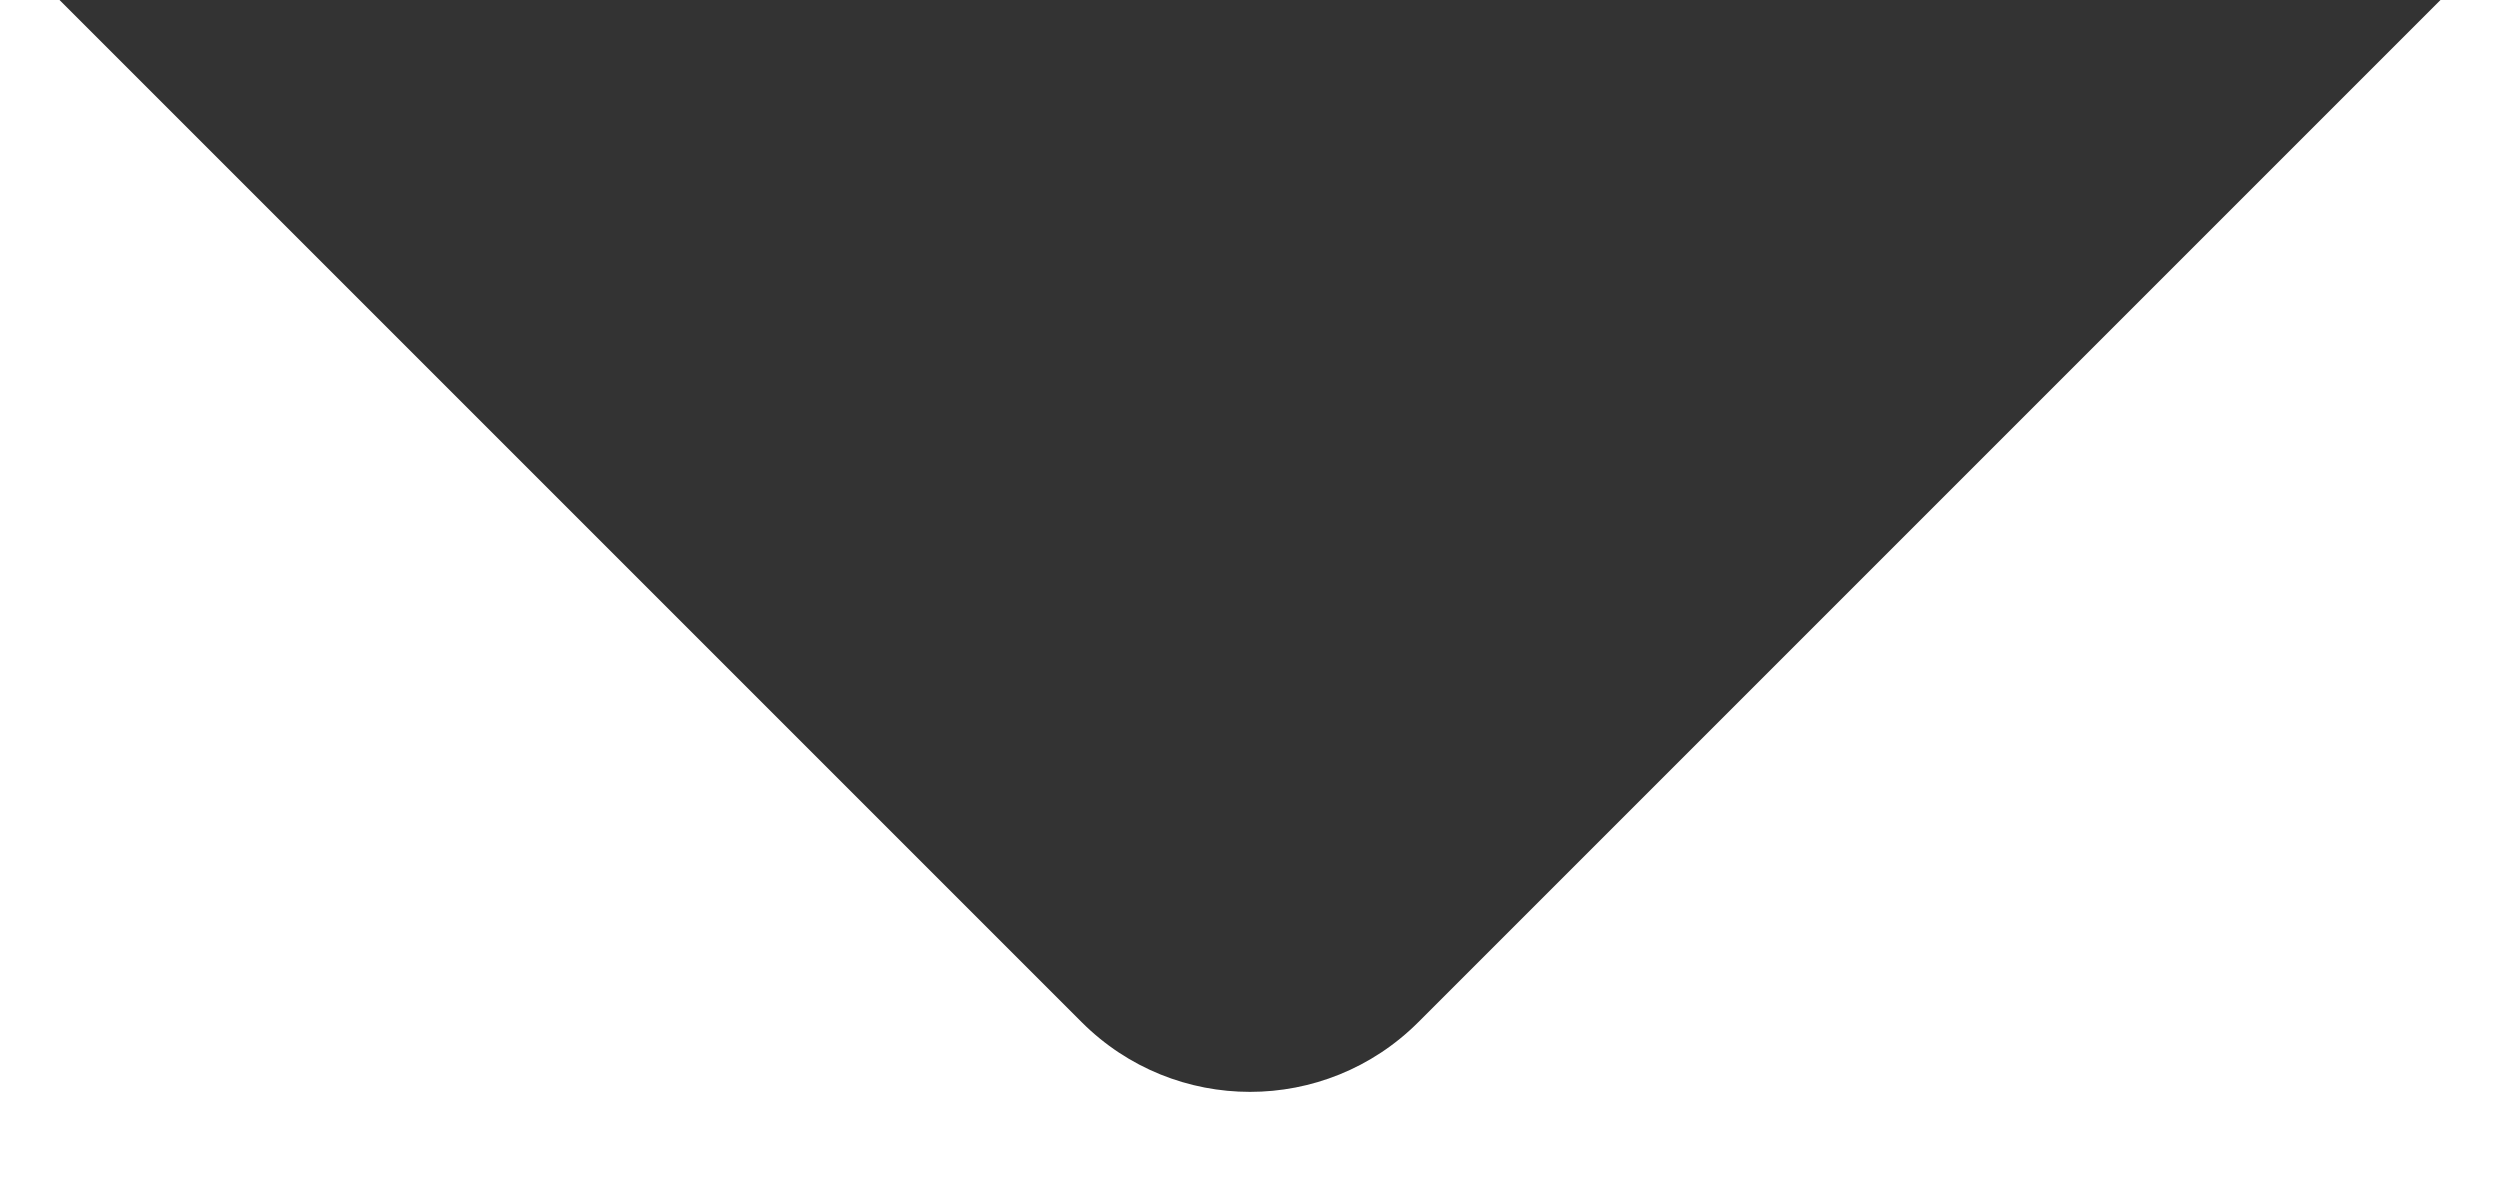 <svg width="21" height="10" viewBox="0 0 21 10" fill="none" xmlns="http://www.w3.org/2000/svg">
<path d="M0.5 0H20.5L11.914 8.586C11.133 9.367 9.867 9.367 9.086 8.586L0.5 0Z" fill="black" fill-opacity="0.8"/>
</svg>
